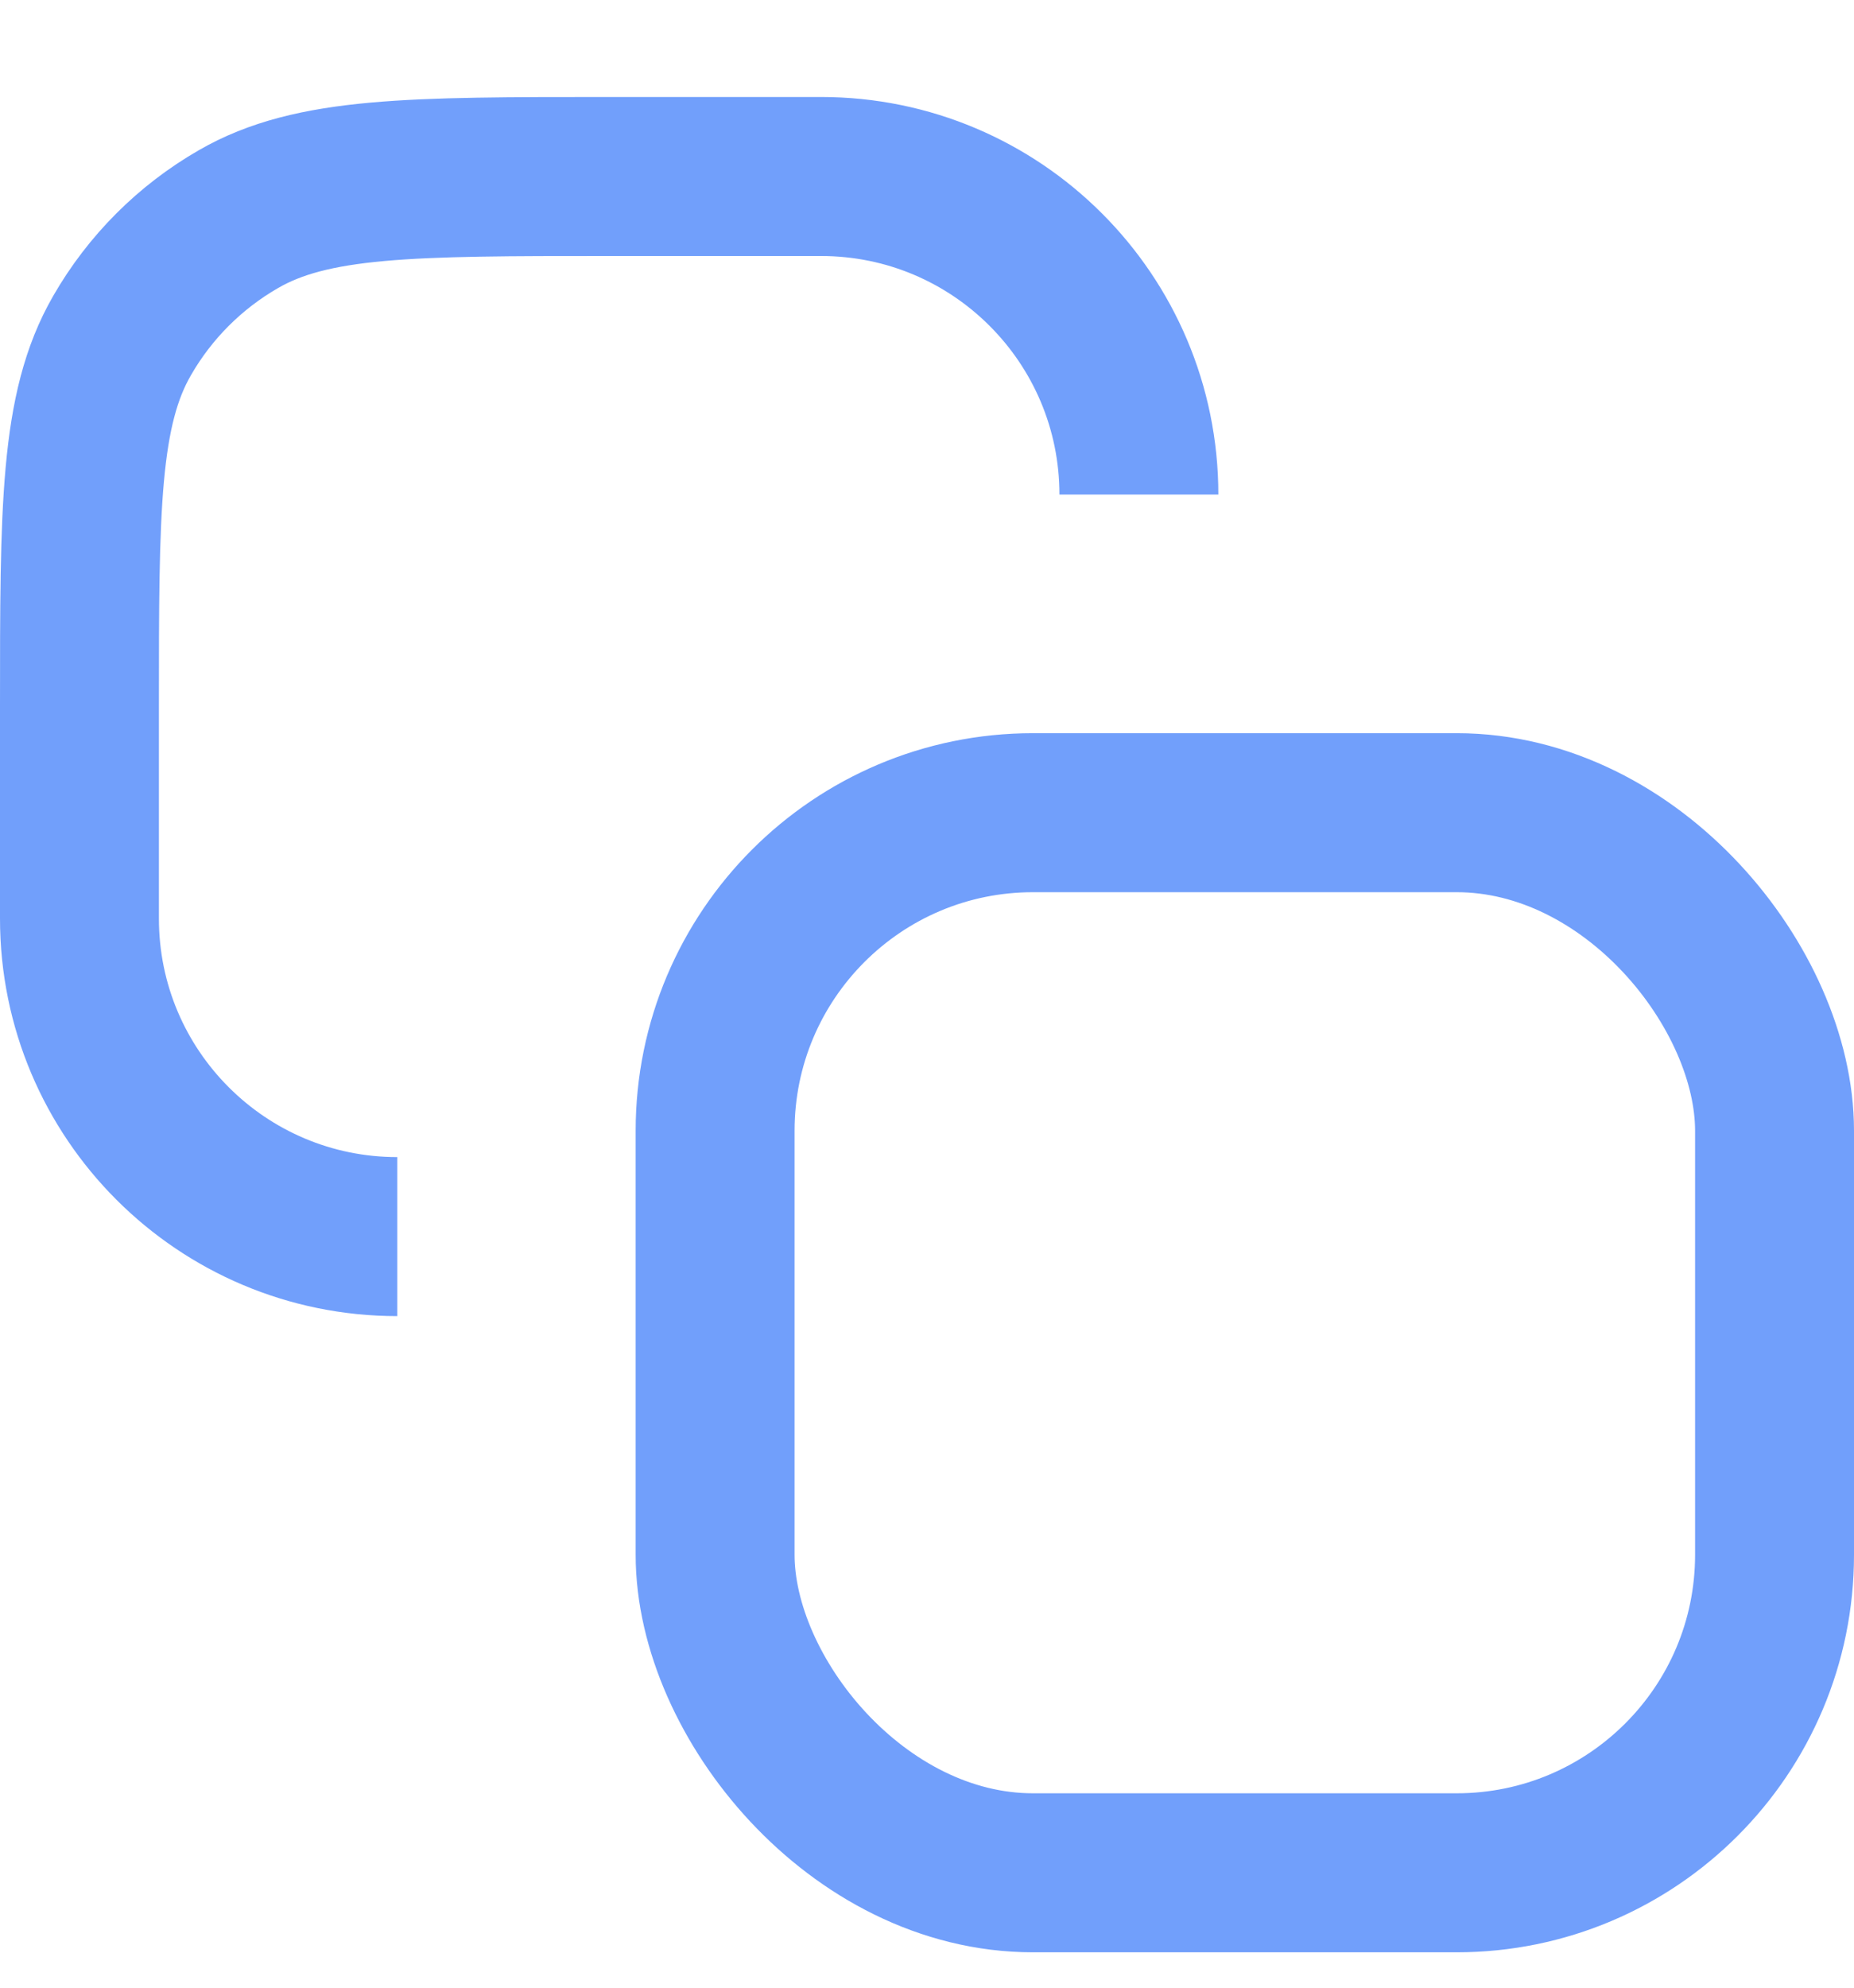<svg width="14" height="15" viewBox="0 0 14 15" fill="none" xmlns="http://www.w3.org/2000/svg">
<g id="Copy">
<g id="Group 2583">
<path id="Rectangle 38" d="M8.6 3.732V3.732C8.6 3.732 8.6 3.732 8.6 3.732C8.6 2.407 7.526 1.332 6.2 1.332C6.2 1.332 6.2 1.332 6.2 1.332H4.6C3.105 1.332 2.357 1.332 1.8 1.654C1.435 1.864 1.132 2.167 0.922 2.532C0.6 3.089 0.6 3.837 0.6 5.332V6.932C0.6 6.932 0.6 6.932 0.6 6.932C0.6 8.258 1.675 9.332 3 9.332C3 9.332 3 9.332 3 9.332V9.332" stroke="#719FFB" stroke-width="1.2"/>
<rect id="Rectangle 39" x="5.4" y="6.133" width="8" height="8" rx="2.4" stroke="#719FFB" stroke-width="1.2"/>
</g>
</g>
</svg>

